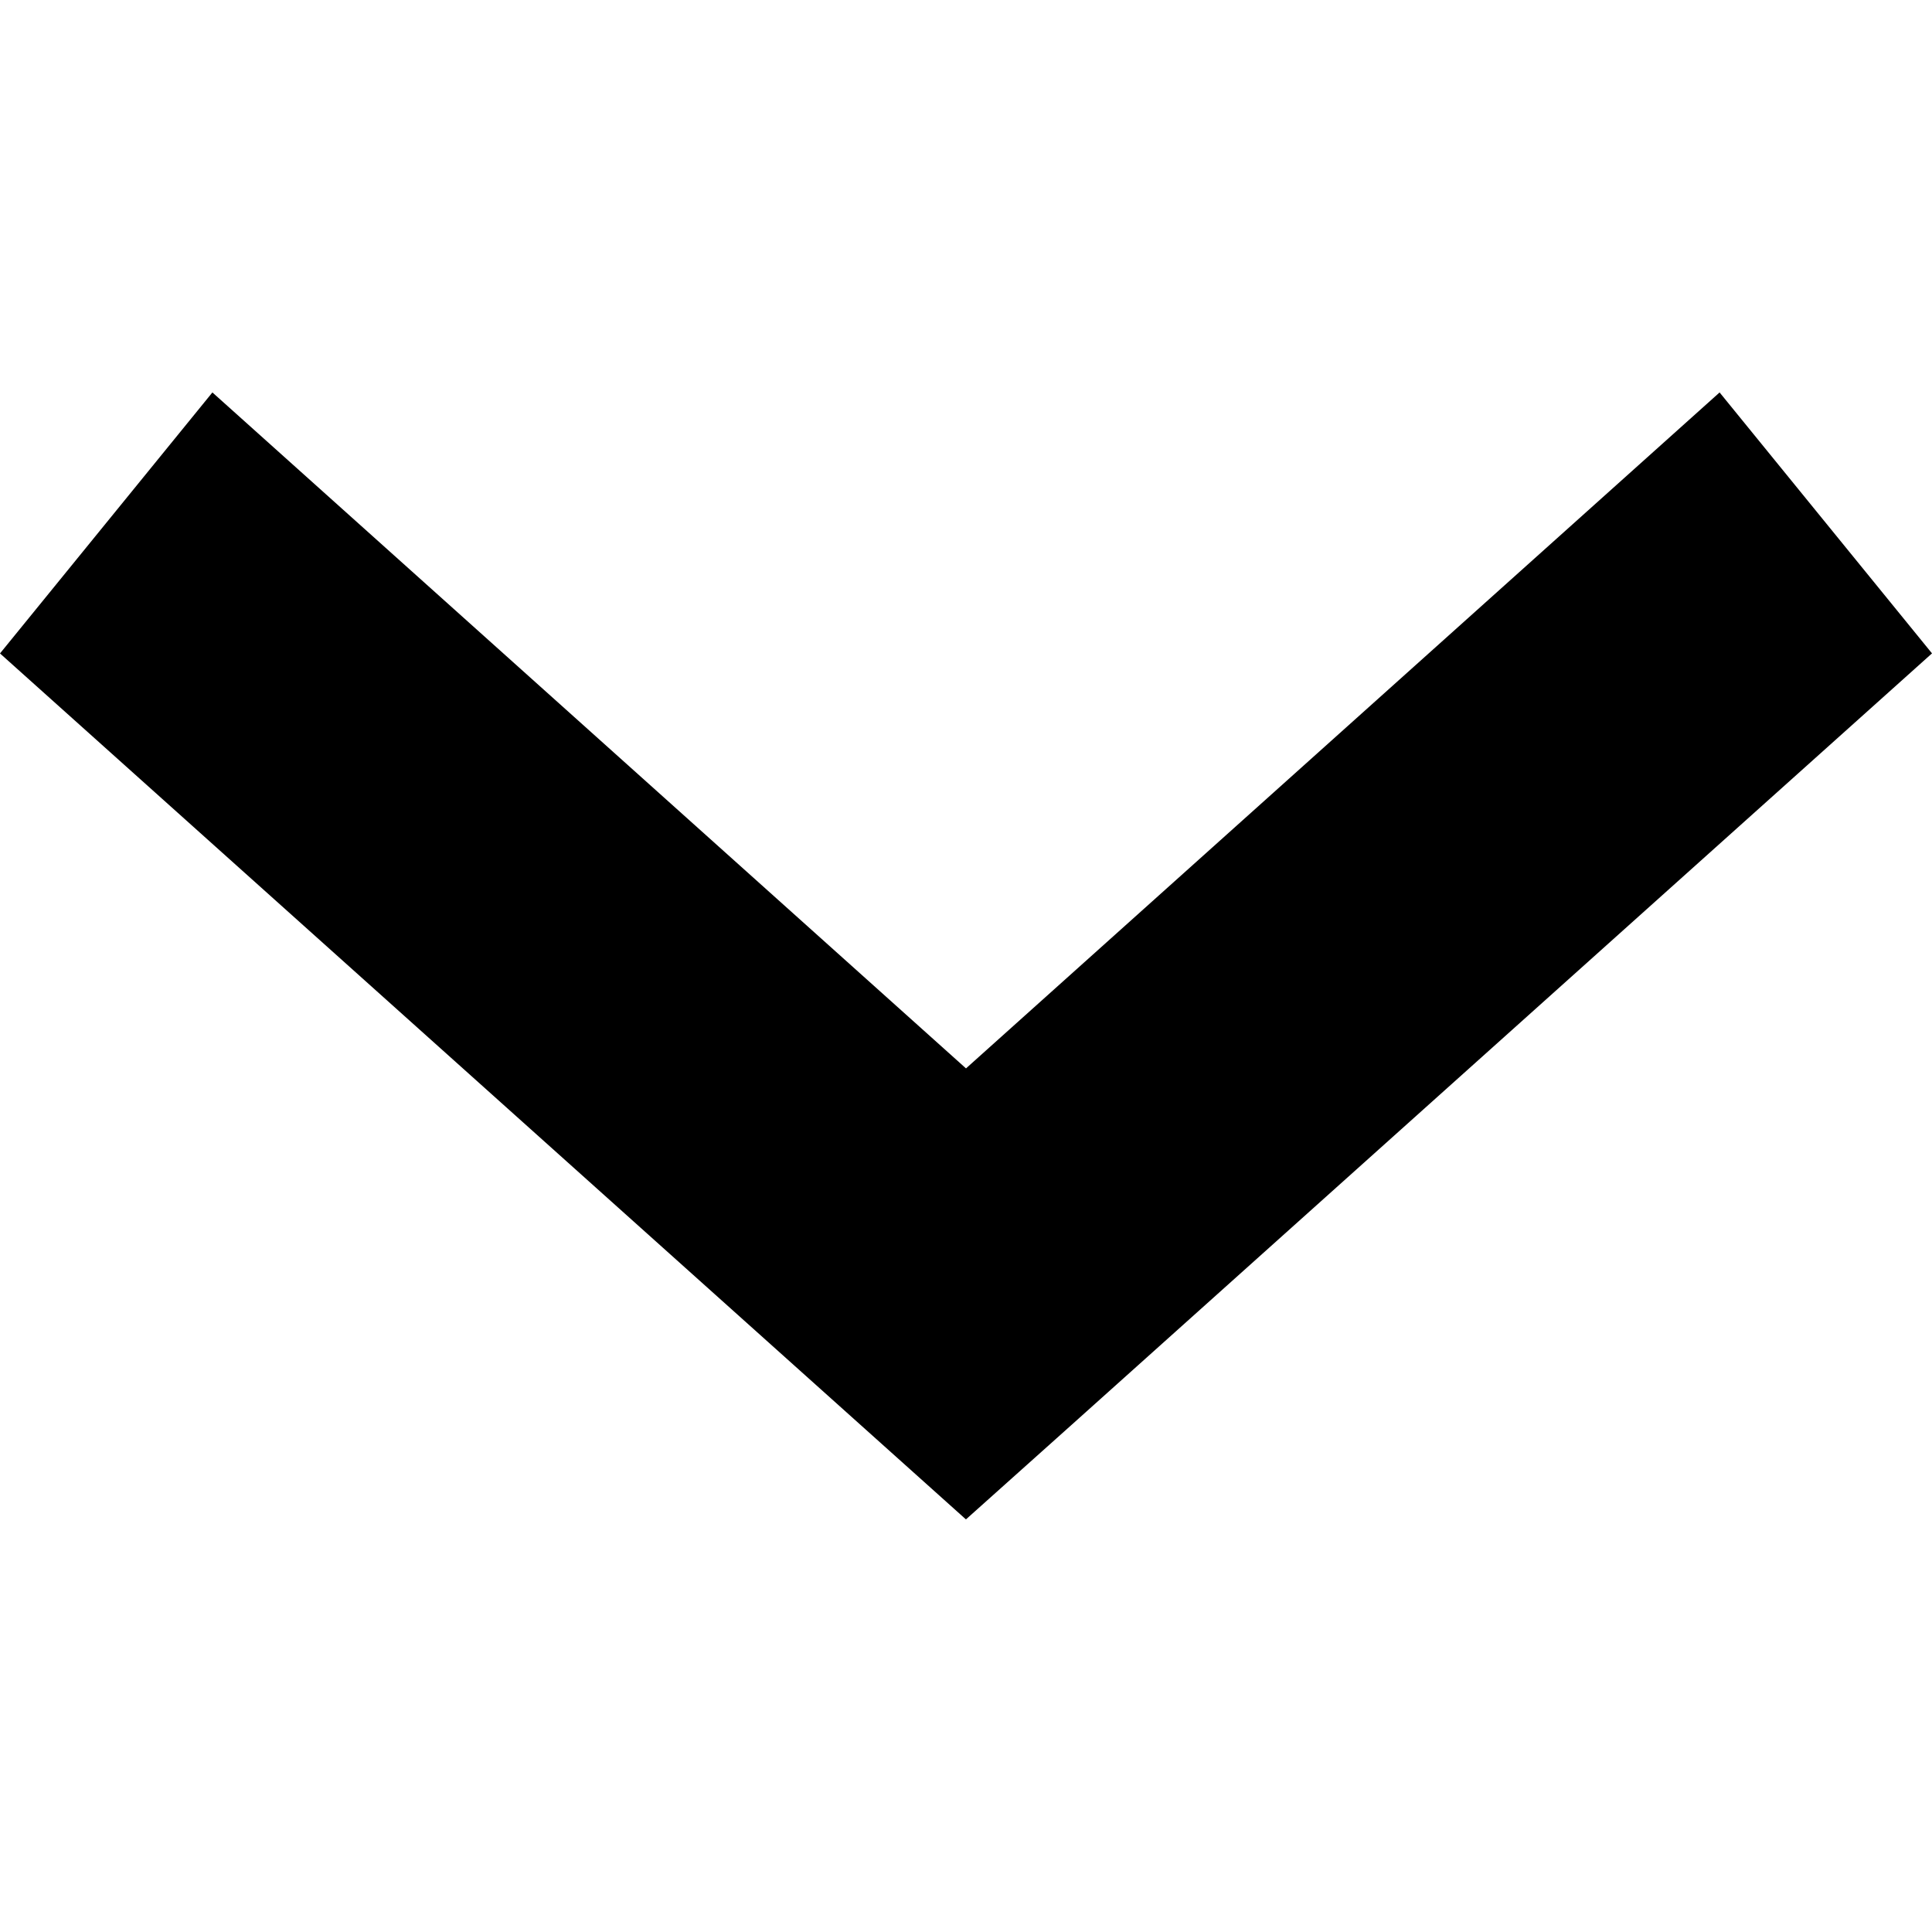 <!-- Generated by IcoMoon.io -->
<svg version="1.1" xmlns="http://www.w3.org/2000/svg" width="32" height="32" viewBox="0 0 32 32">
<title>arrow-down</title>
<path d="M28.482 6.5l-12.482 11.196-12.482-11.196-3.518 4.323 15.999 14.343 1.759-1.574 14.242-12.77z"></path>
</svg>

